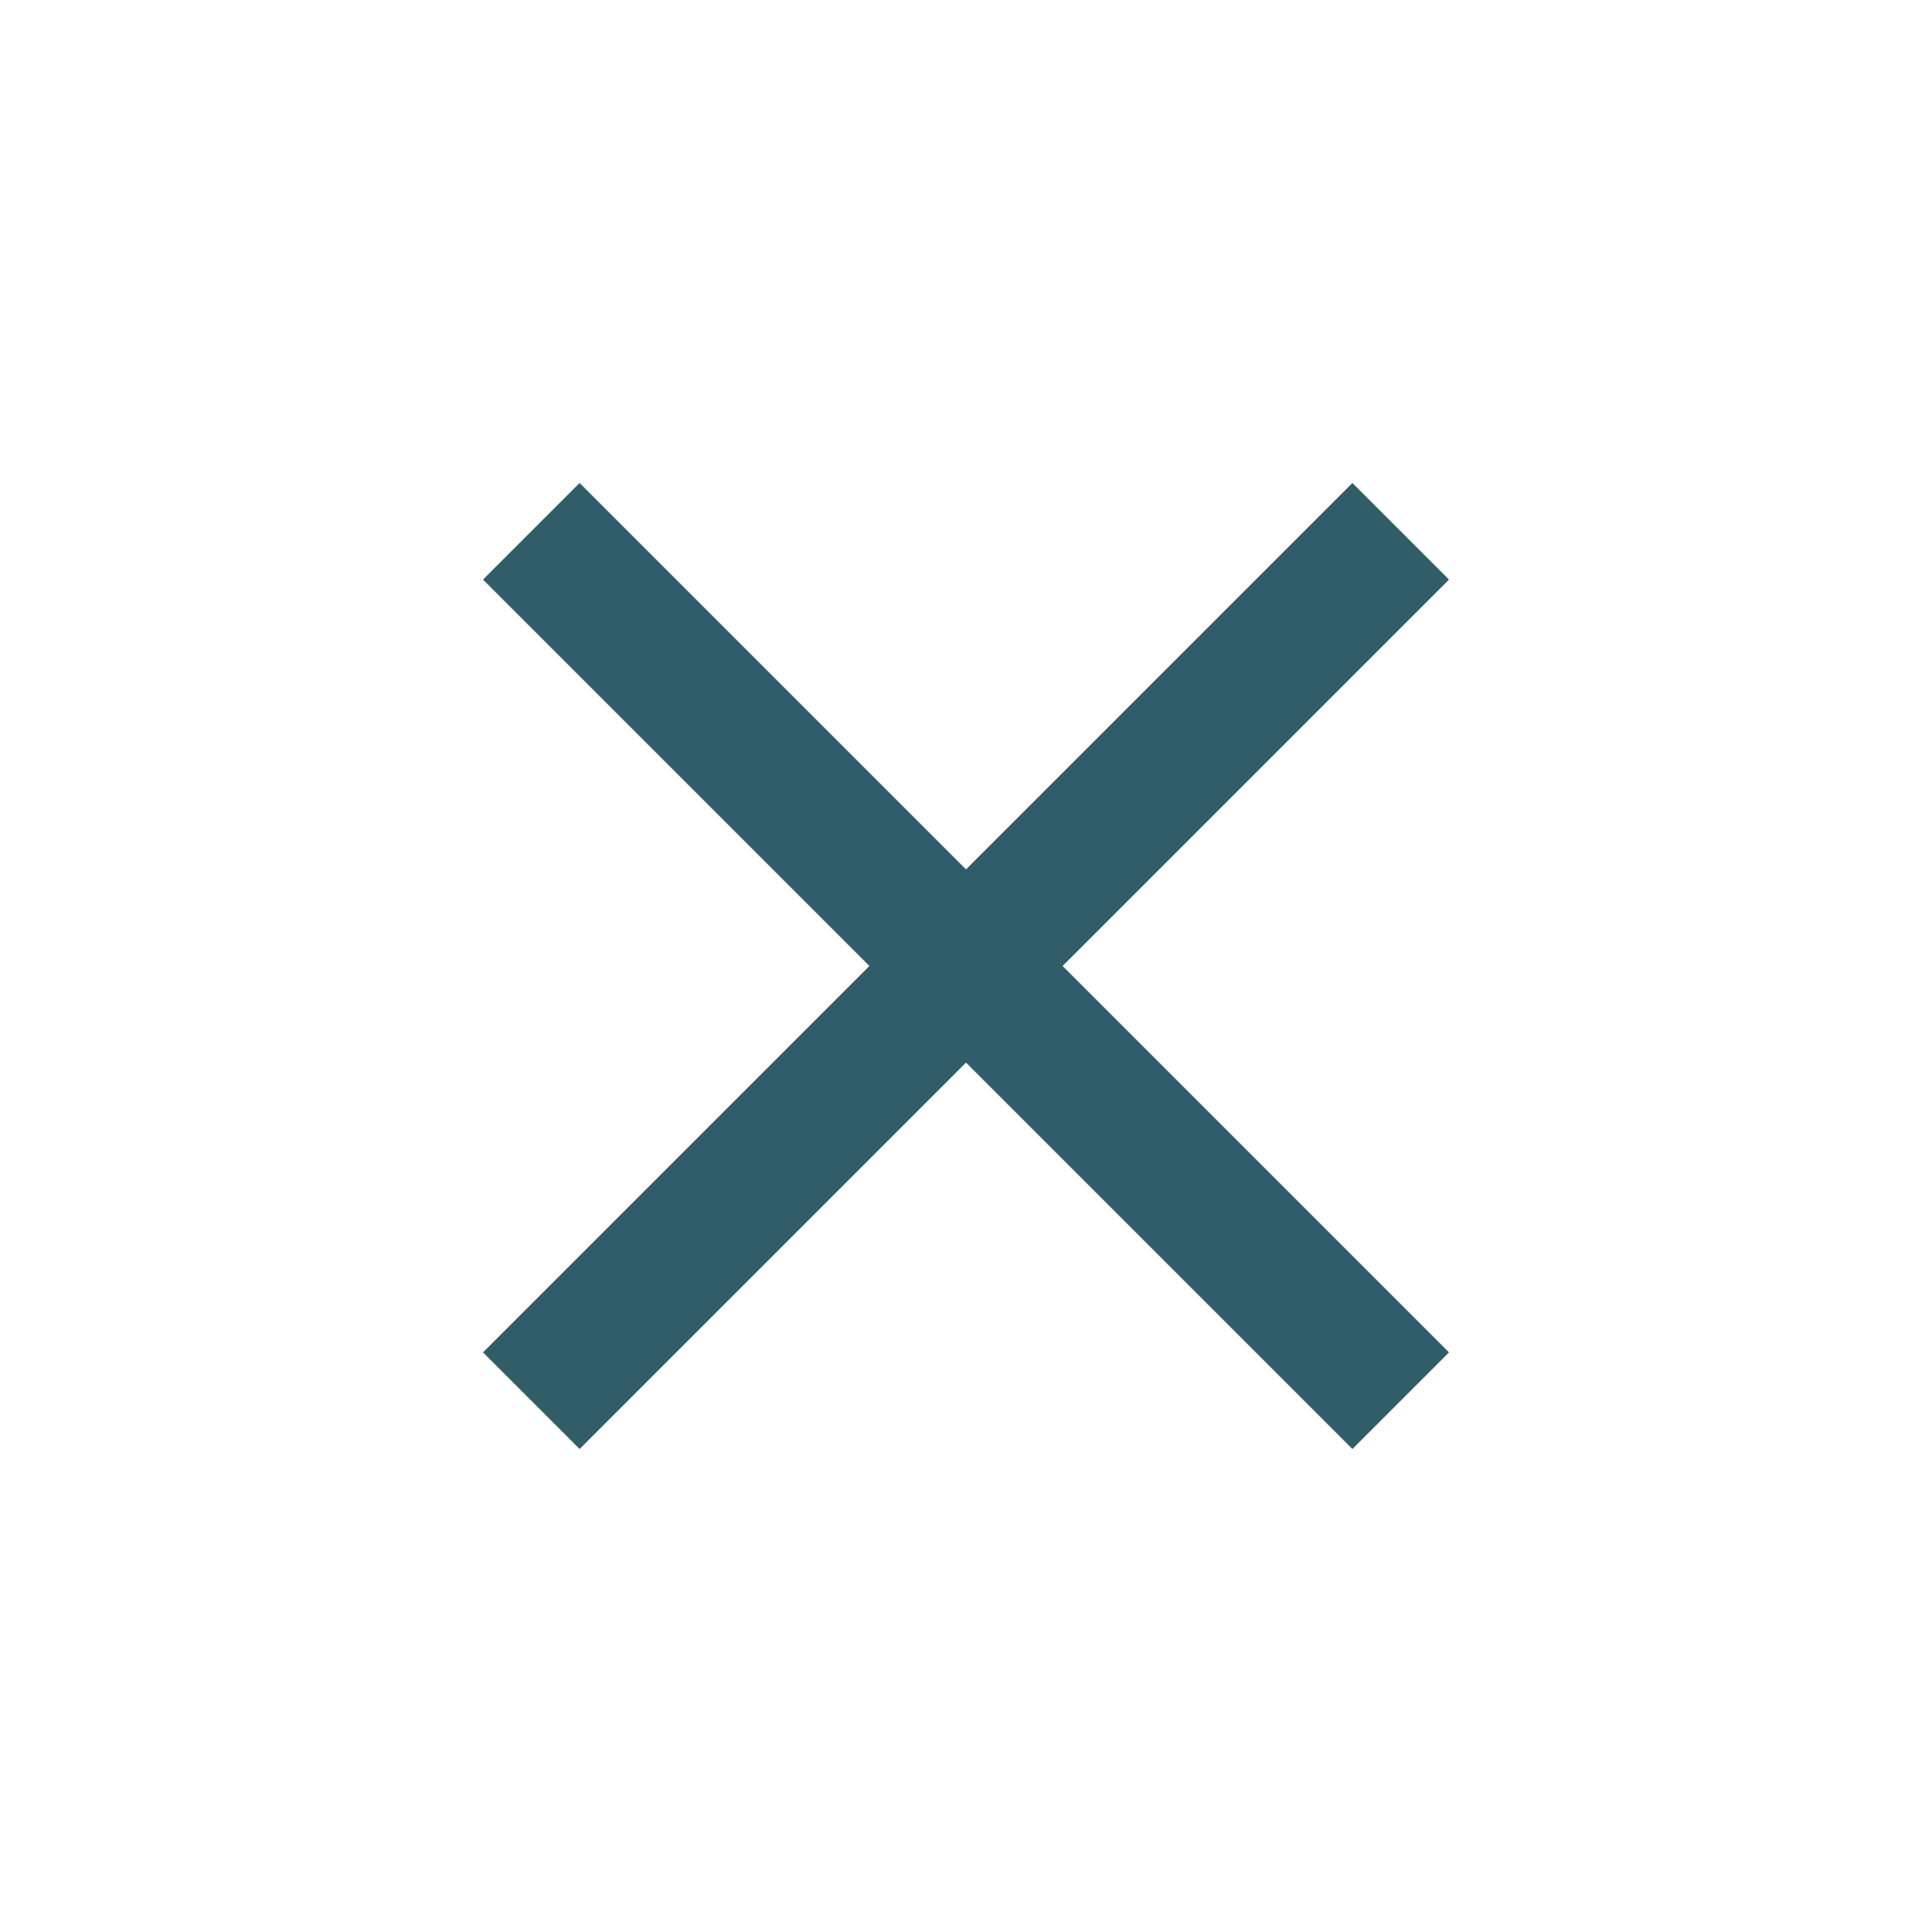 <svg width="48" height="48" viewBox="0 0 48 48" fill="none" xmlns="http://www.w3.org/2000/svg">
<mask id="mask0_637_1336" style="mask-type:alpha" maskUnits="userSpaceOnUse" x="0" y="0" width="48" height="48">
<rect width="48" height="48" fill="#D9D9D9"/>
</mask>
<g mask="url(#mask0_637_1336)">
<path d="M14.4 36L12 33.6L21.6 24L12 14.4L14.4 12L24 21.6L33.6 12L36 14.4L26.4 24L36 33.6L33.6 36L24 26.4L14.4 36Z" fill="#315D68"/>
</g>
</svg>